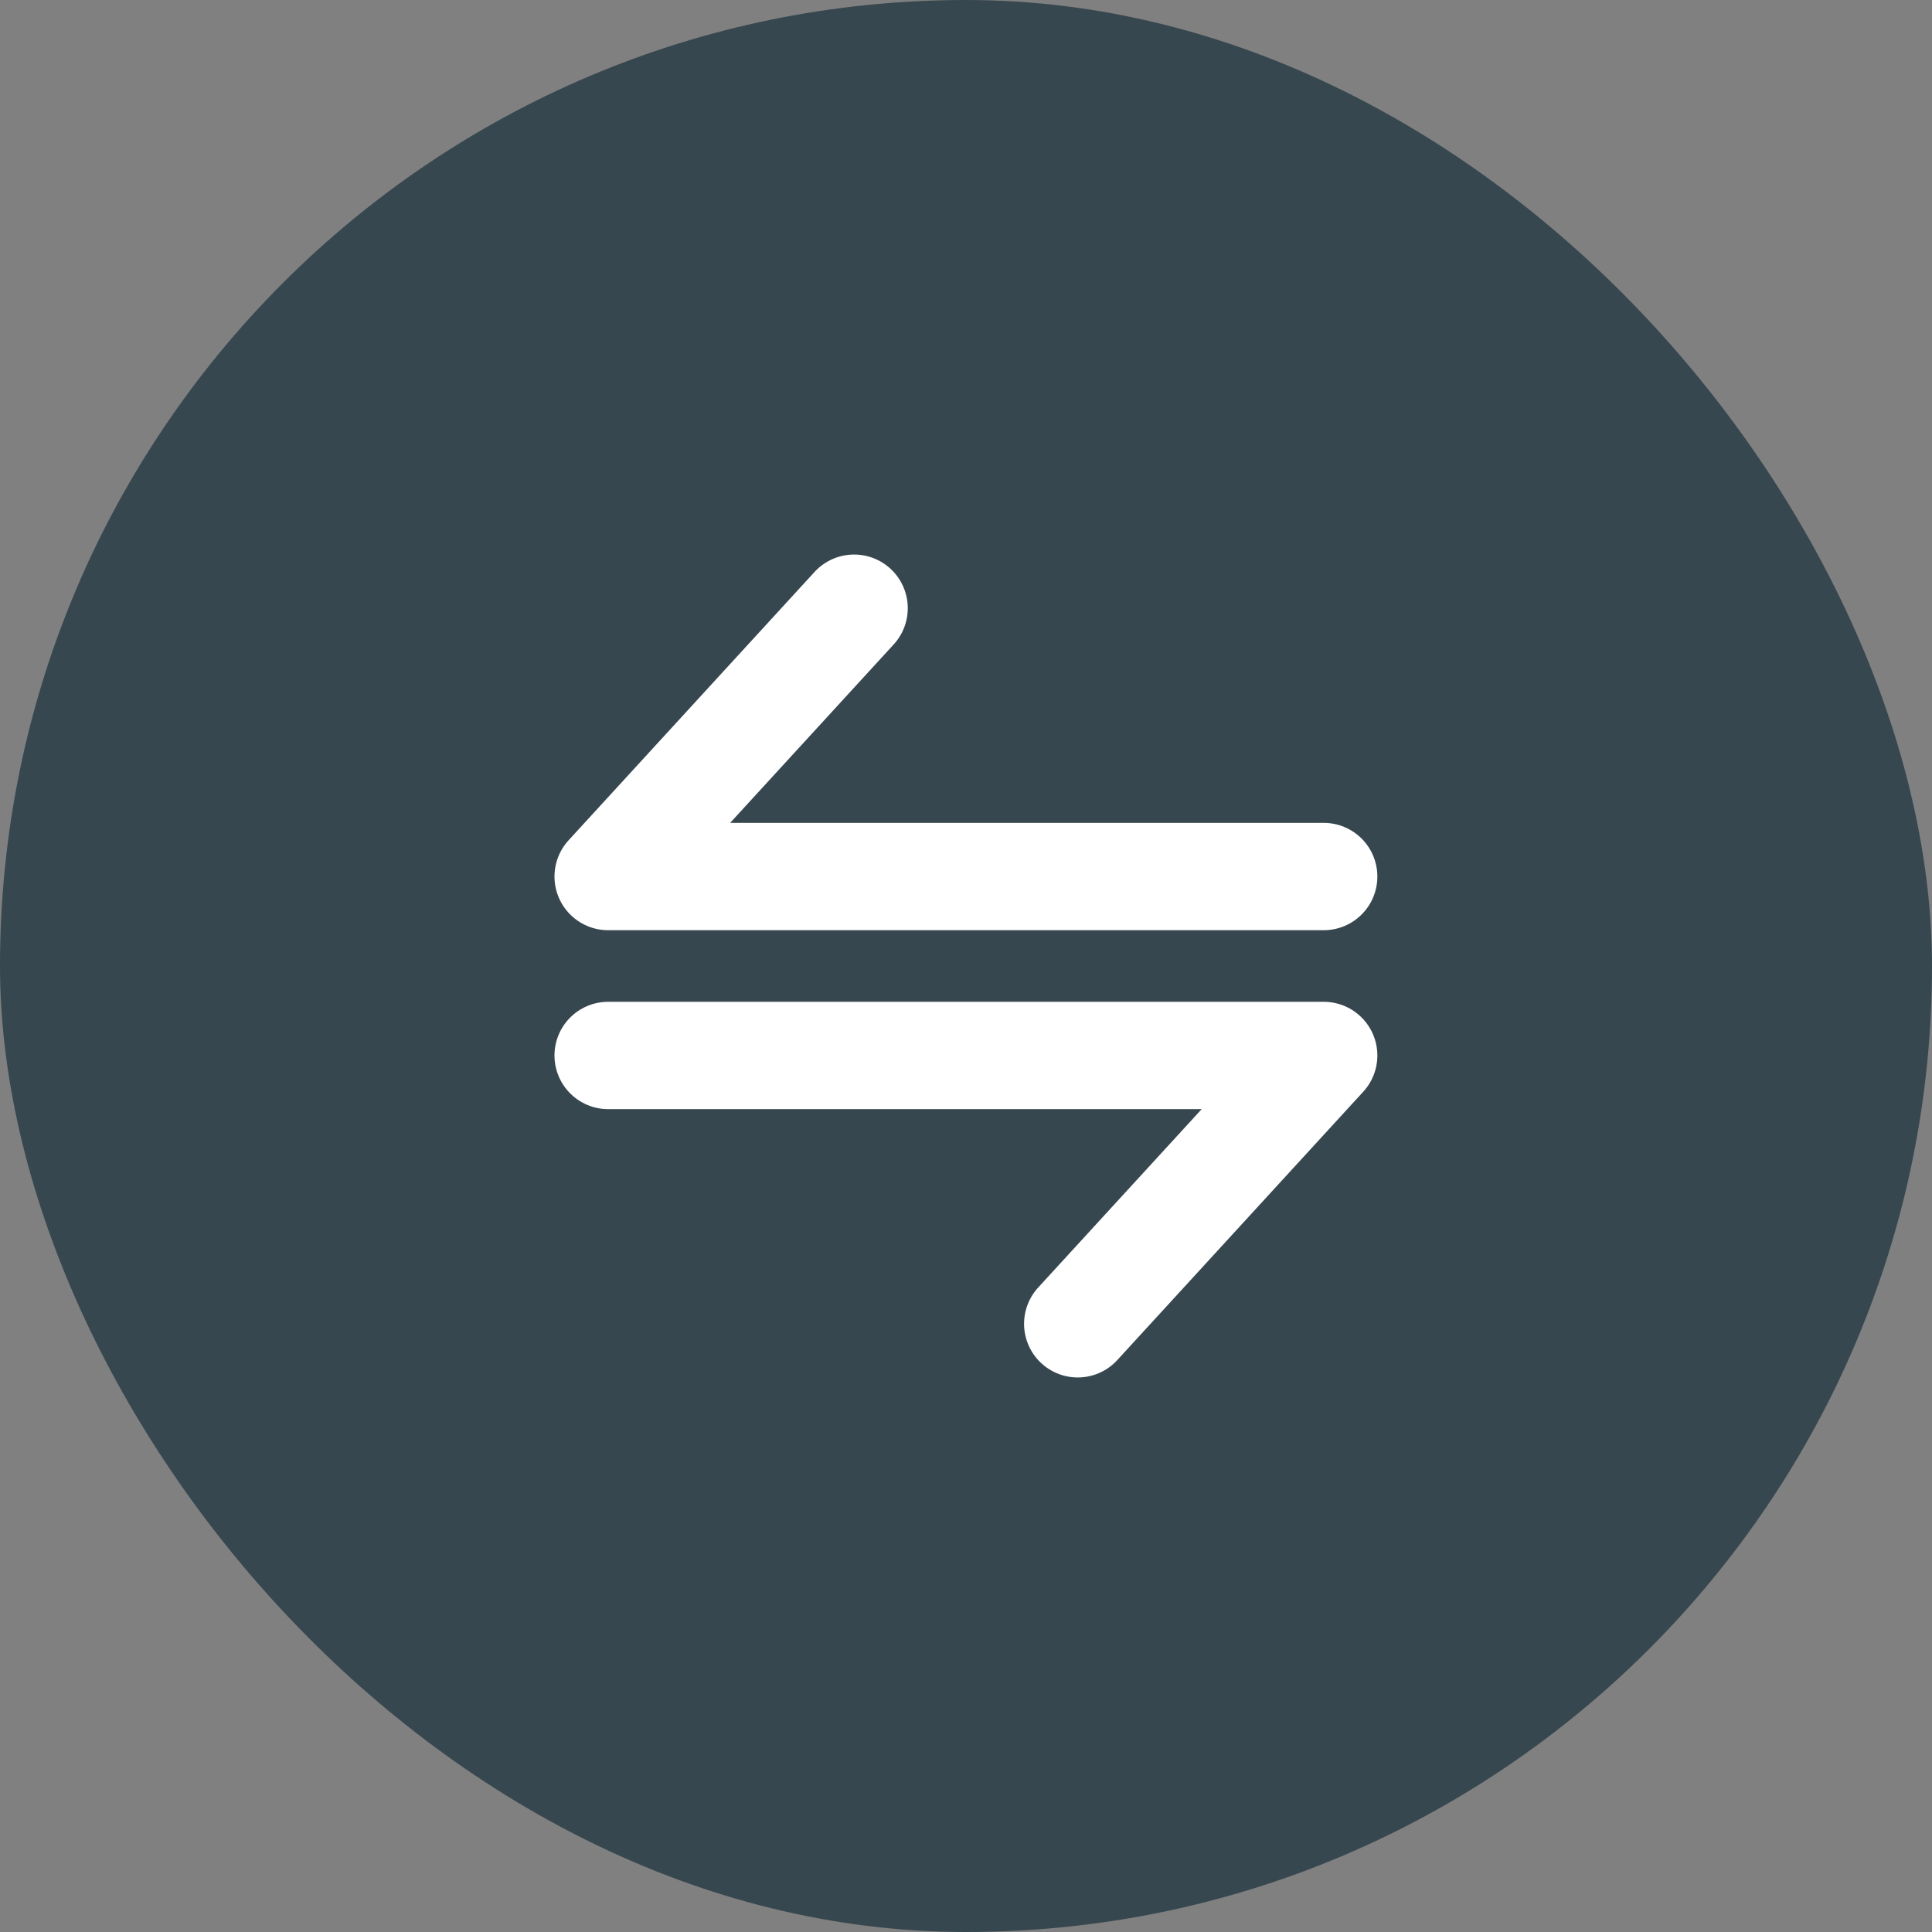 <svg width="36" height="36" viewBox="0 0 36 36" fill="none" xmlns="http://www.w3.org/2000/svg">
<rect x="0" y="0" width="36" height="36" fill="#808080" stroke="none"/>
<rect width="36" height="36" rx="18" fill="#37474F"/>
<path d="M24.665 16.333H11.332L15.915 11.333M11.332 19.667H24.665L20.082 24.667" stroke="white" stroke-width="2" stroke-linecap="round" stroke-linejoin="round"/>
</svg>
